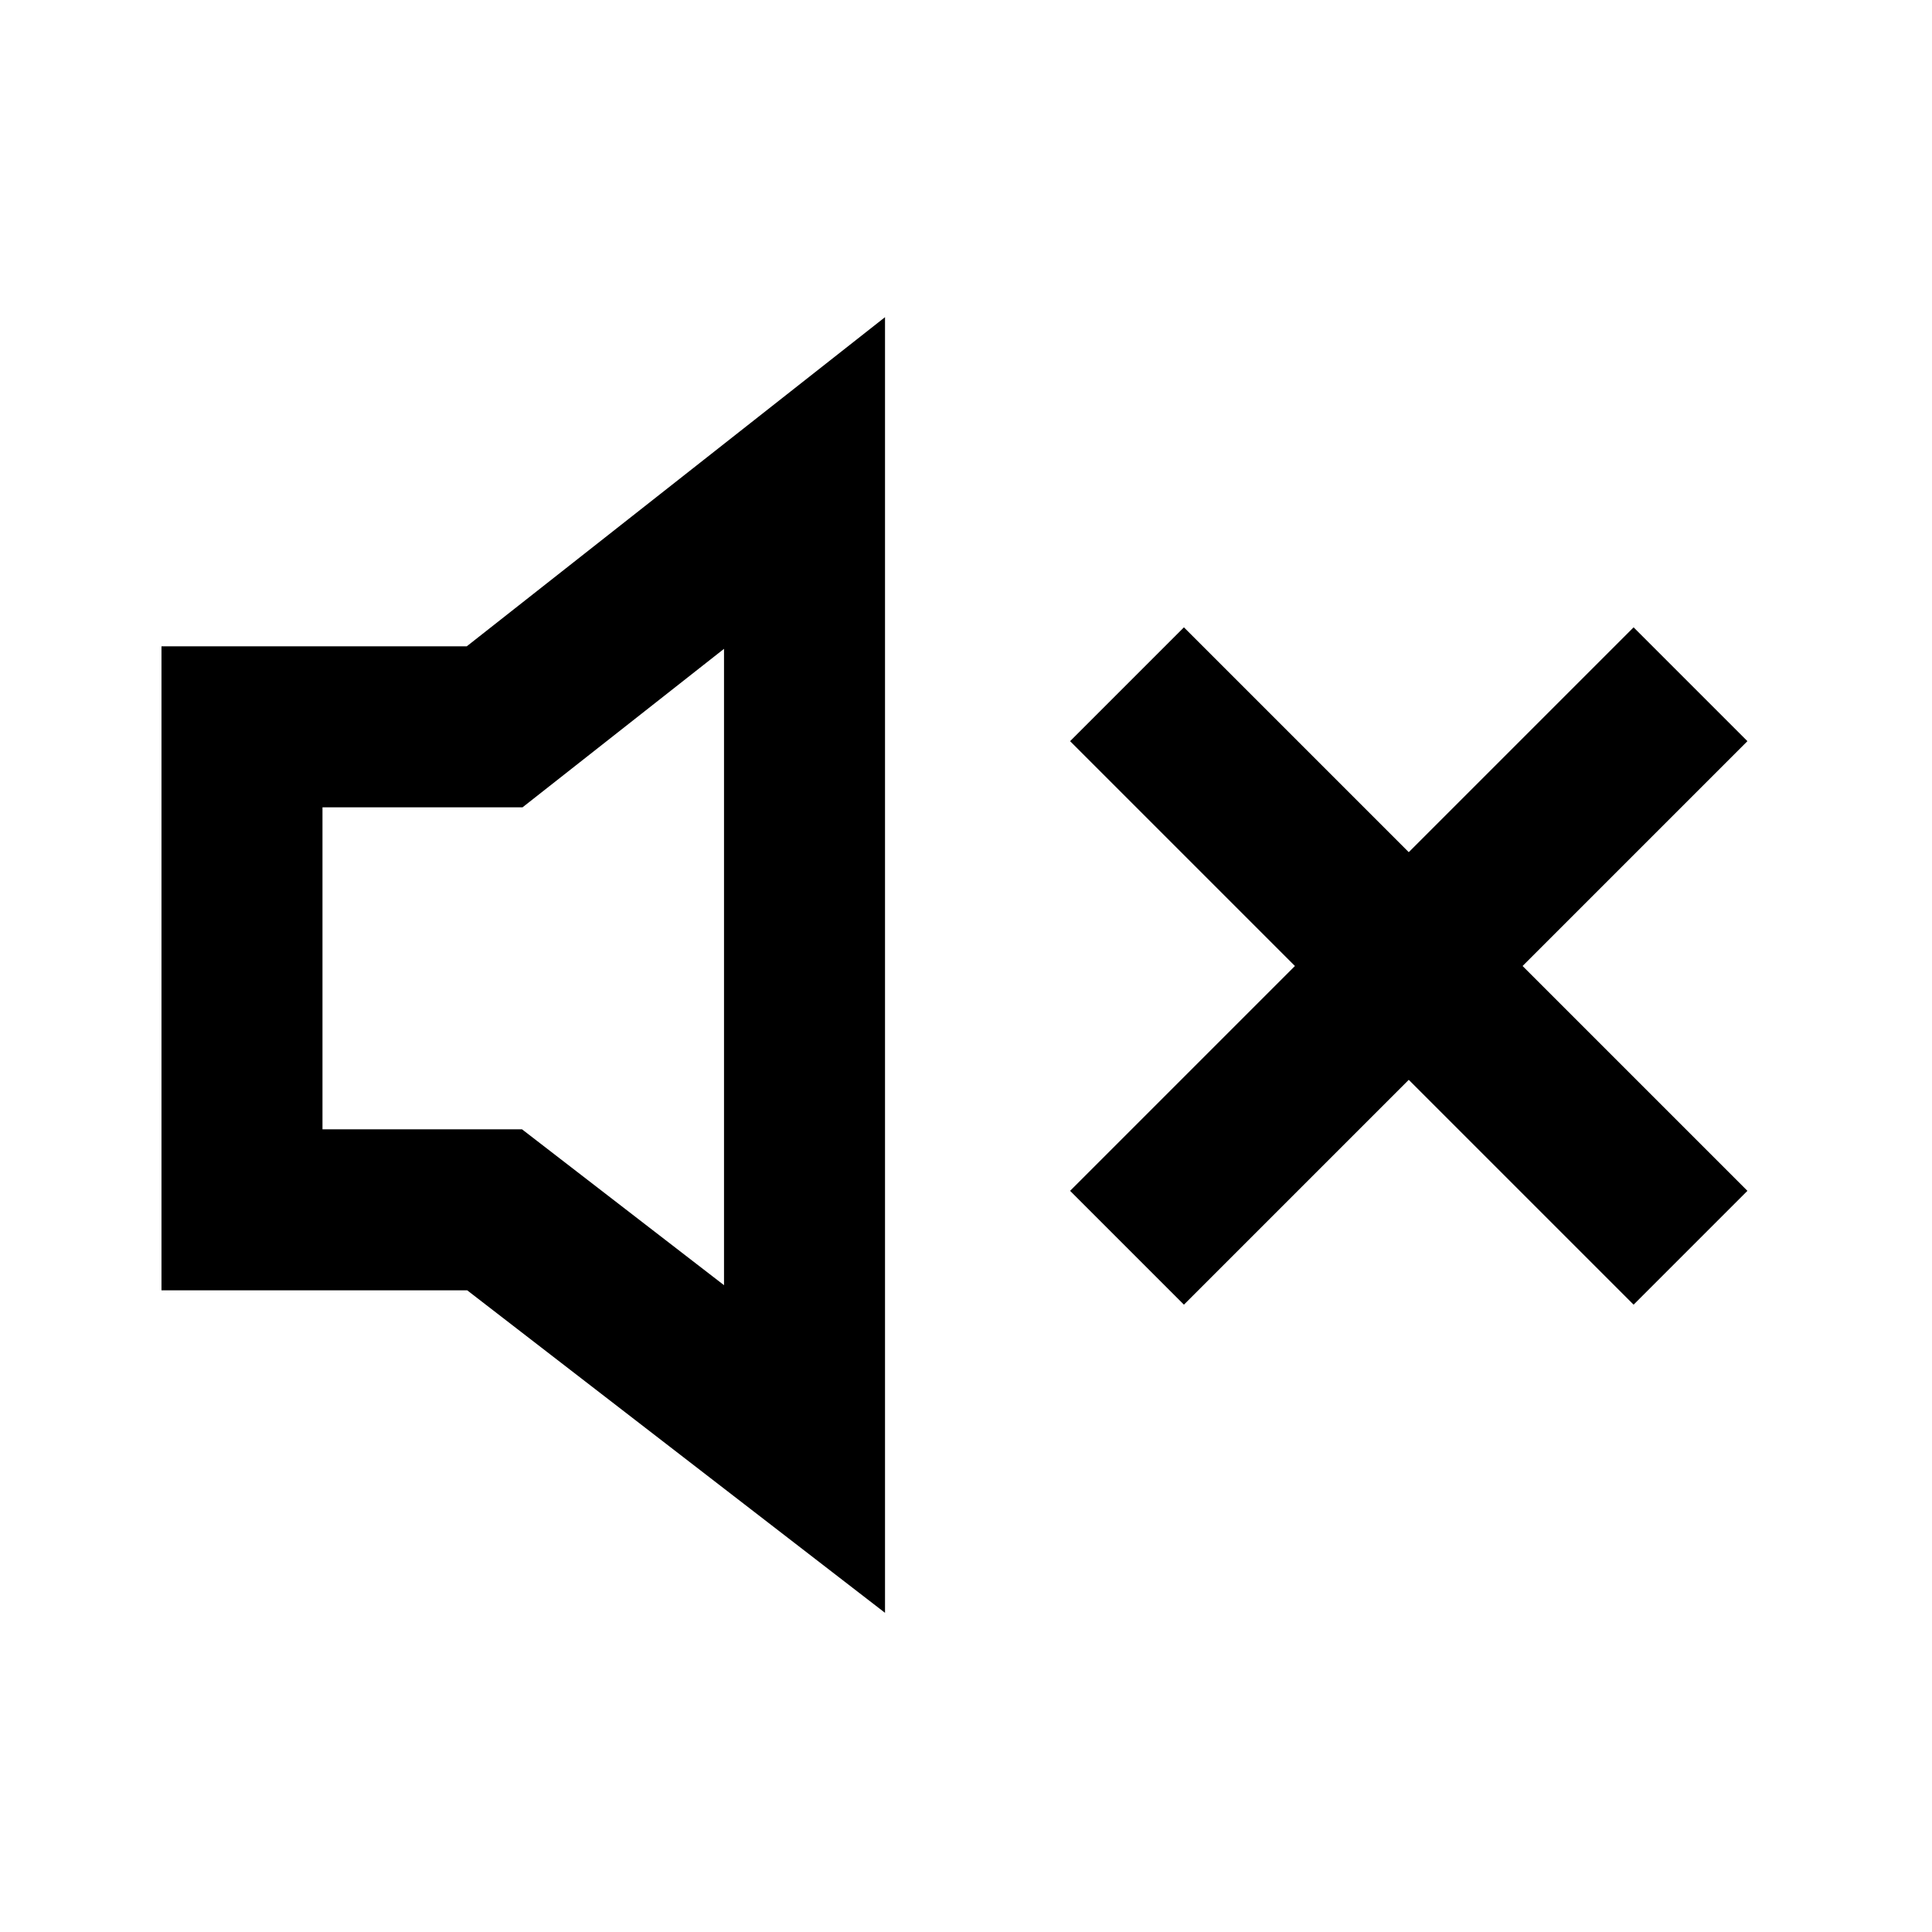 <svg width="24" height="24" viewBox="0 0 24 24"  xmlns="http://www.w3.org/2000/svg">
<path d="M21.707 9.207L20.293 7.793L17.5 10.586L14.707 7.793L13.293 9.207L16.086 12L13.293 14.793L14.707 16.207L17.5 13.414L20.293 16.207L21.707 14.793L18.914 12L21.707 9.207Z" />
<path d="M10.994 20.035L5.804 16.029H2.006V8.029H5.798L10.994 3.94L10.994 20.035ZM4.006 14.029H6.485L8.994 15.965V8.06L6.491 10.029H4.006V14.029Z" />
</svg>
